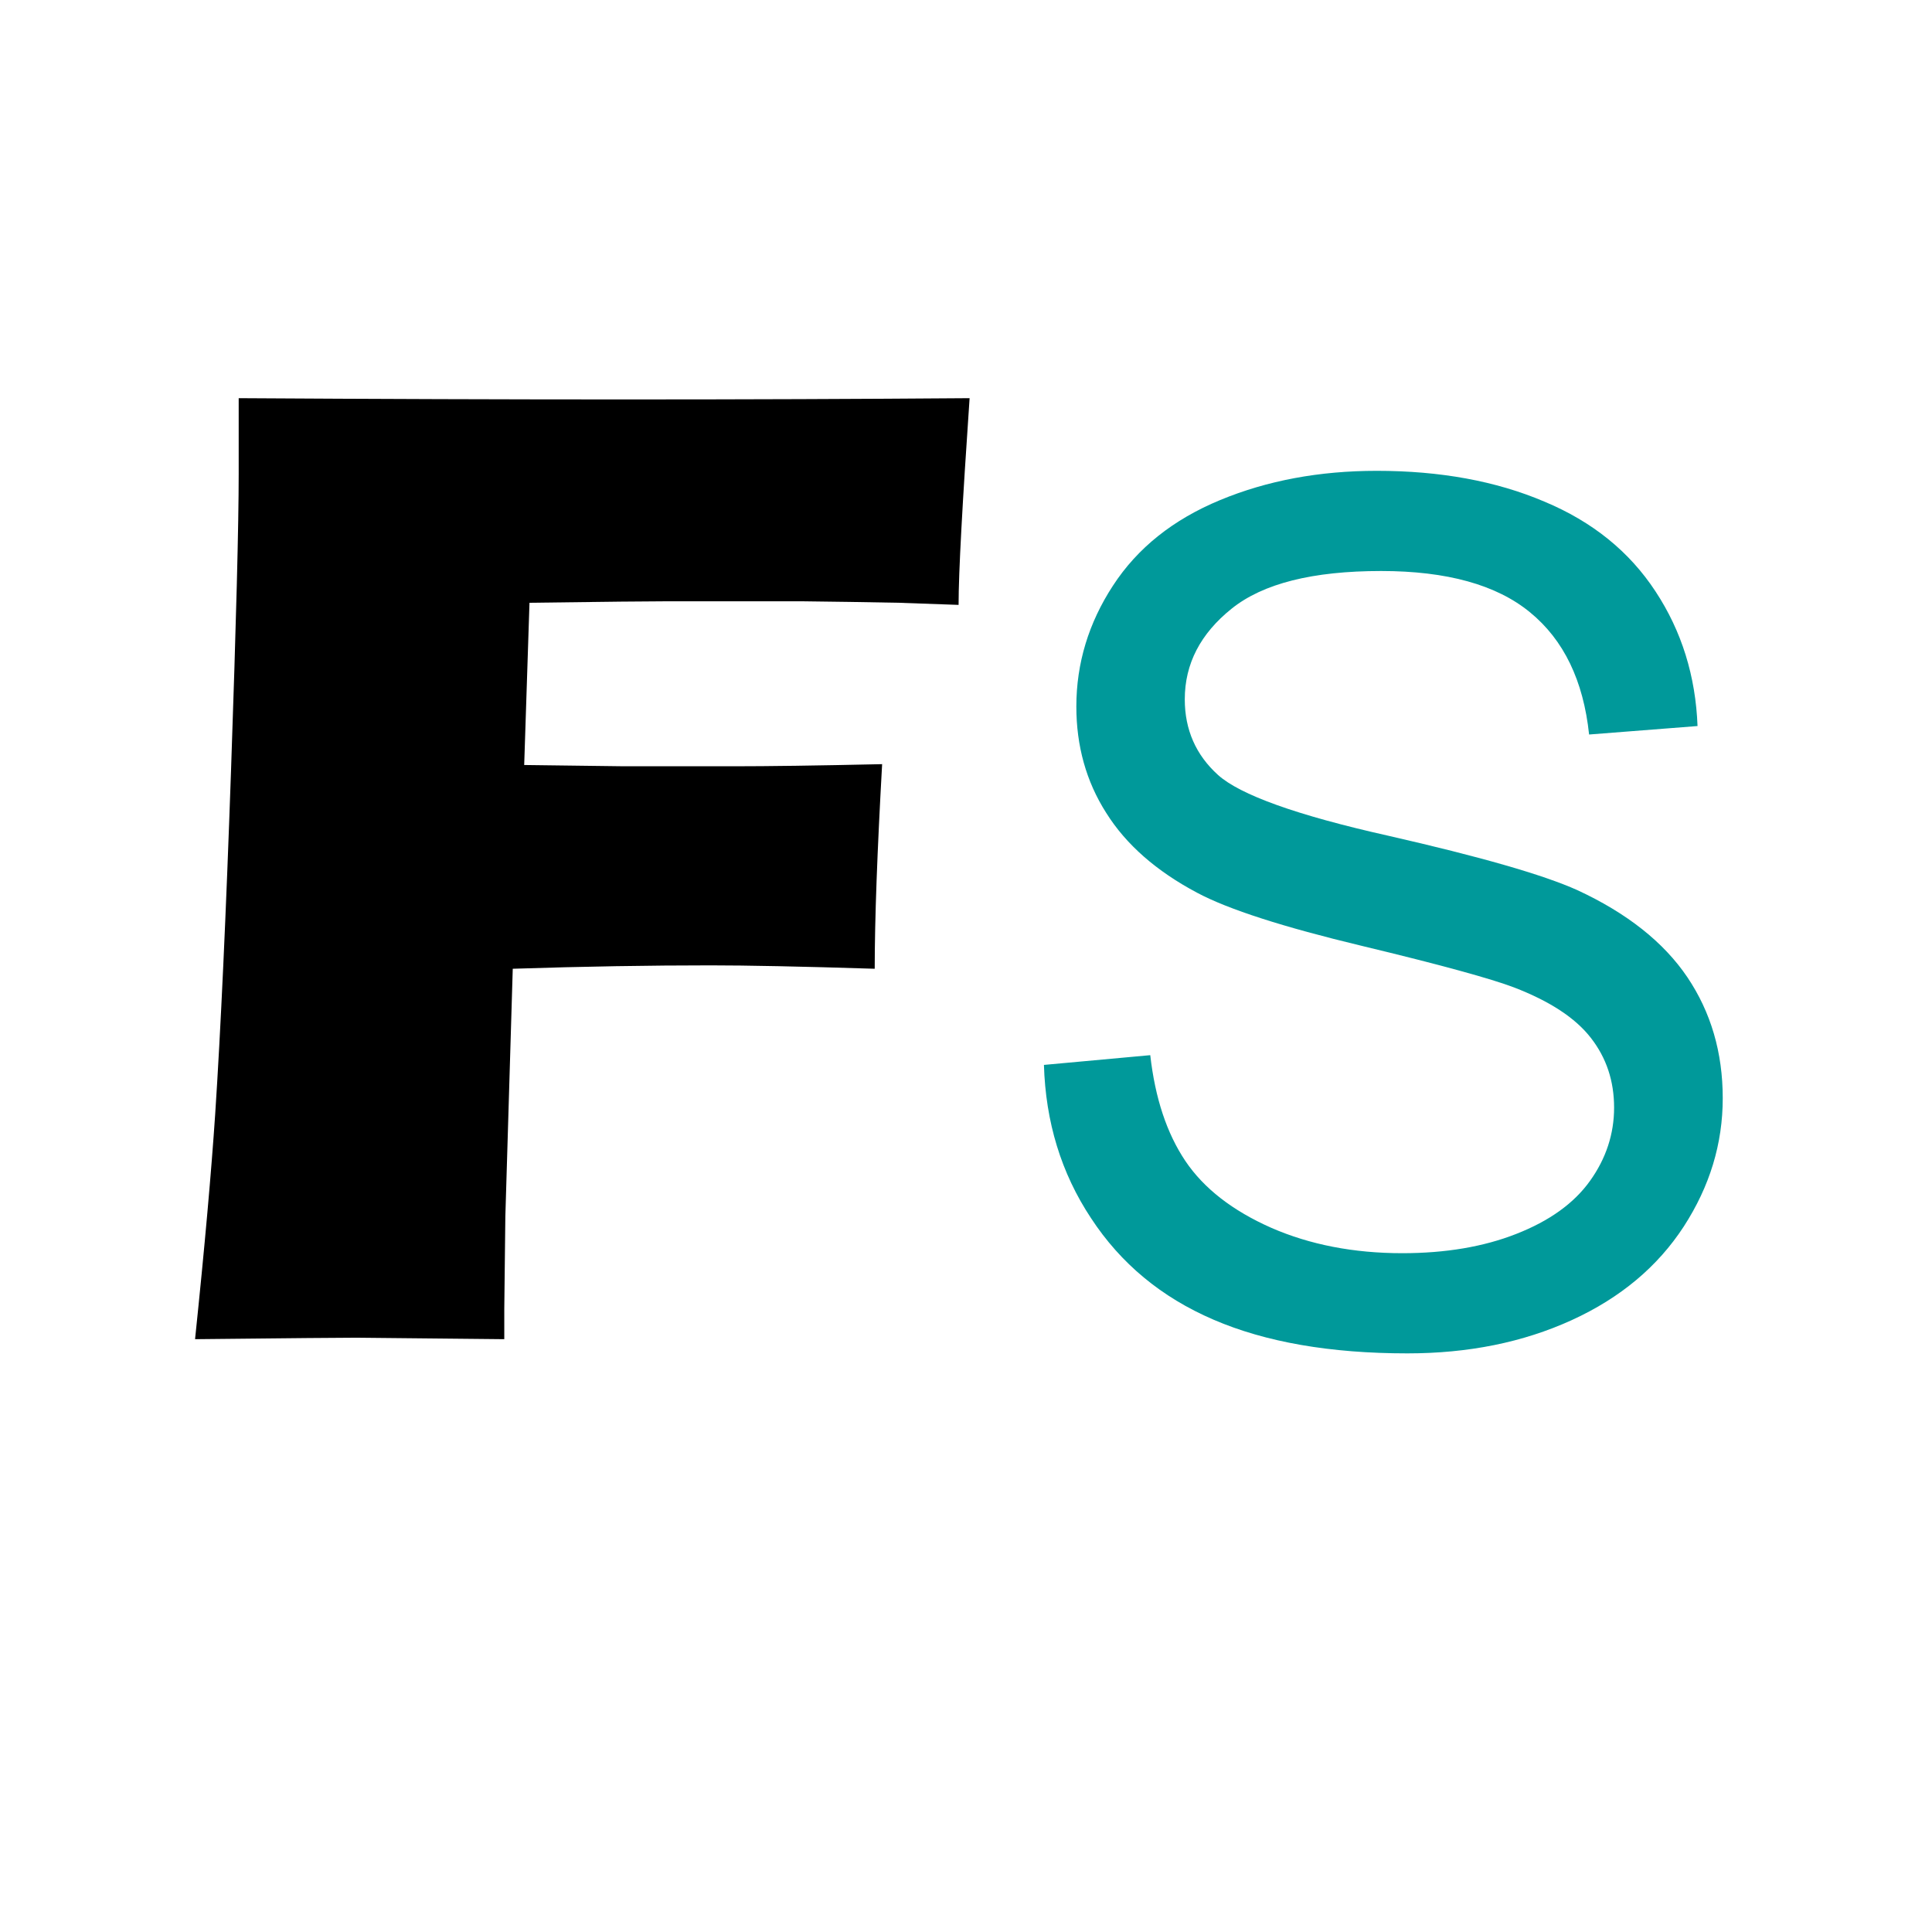 <svg xmlns="http://www.w3.org/2000/svg" version="1.1" xmlns:xlink="http://www.w3.org/1999/xlink" xmlns:svgjs="http://svgjs.com/svgjs" width="295" height="295"><rect width="100%" height="100%" fill="#333333" stroke="none"/><svg xmlns="http://www.w3.org/2000/svg" xml:space="preserve" width="295" height="295" viewBox="0 0 91.22 91.22" shape-rendering="geometricPrecision" text-rendering="geometricPrecision" image-rendering="optimizeQuality" fill-rule="evenodd" clip-rule="evenodd">
  <path fill="#fff" d="M0 0h91.22v91.22H0z"></path>
  <path d="M9.21 63.23c.46-4.41.77-7.94.95-10.62.26-3.95.51-9.38.75-16.28.24-6.92.36-11.57.36-13.96V18.8c6.51.04 12.59.06 18.19.06 5.67 0 11.11-.02 16.32-.06-.34 4.97-.52 8.22-.52 9.76l-2.83-.1-2.28-.04-2.27-.03h-6.41c-.73 0-2.89.02-6.47.07l-.25 7.66 4.7.06h5.25c1.52 0 3.83-.03 6.95-.1-.23 4.11-.35 7.33-.35 9.66-3.49-.11-6.06-.16-7.75-.16-2.85 0-5.96.05-9.34.16l-.35 11.7-.05 4.36v1.43l-6.98-.07c-.54 0-3.09.02-7.62.07z" fill-rule="nonzero"></path>
  <path d="m49.29 50.28 5.02-.46c.23 2.03.78 3.69 1.66 5 .87 1.29 2.22 2.34 4.05 3.15 1.83.8 3.9 1.2 6.19 1.2 2.03 0 3.83-.3 5.38-.91 1.56-.61 2.72-1.44 3.48-2.5.76-1.06 1.14-2.22 1.14-3.46 0-1.26-.36-2.35-1.1-3.3-.73-.94-1.94-1.73-3.63-2.38-1.08-.41-3.47-1.07-7.18-1.96-3.71-.89-6.3-1.72-7.78-2.51-1.92-1.02-3.35-2.27-4.29-3.77-.95-1.49-1.41-3.17-1.41-5.02 0-2.04.58-3.95 1.73-5.71 1.16-1.78 2.84-3.12 5.06-4.04 2.22-.92 4.68-1.38 7.4-1.38 2.98 0 5.62.48 7.9 1.45 2.28.95 4.03 2.37 5.26 4.25 1.23 1.87 1.89 3.99 1.98 6.35l-5.12.4c-.27-2.55-1.2-4.47-2.79-5.77-1.58-1.3-3.93-1.95-7.03-1.95-3.23 0-5.58.59-7.06 1.78-1.47 1.18-2.21 2.6-2.21 4.28 0 1.44.53 2.63 1.57 3.57 1.03.93 3.7 1.9 8.04 2.87 4.34.99 7.31 1.84 8.93 2.57 2.33 1.08 4.07 2.45 5.19 4.11 1.11 1.65 1.67 3.55 1.67 5.71 0 2.15-.61 4.16-1.84 6.06-1.23 1.89-2.99 3.37-5.29 4.42-2.3 1.05-4.88 1.57-7.76 1.57-3.64 0-6.69-.53-9.15-1.59-2.47-1.06-4.39-2.66-5.79-4.8-1.41-2.13-2.14-4.54-2.22-7.23z" fill="#00999a" fill-rule="nonzero"></path>
</svg><style>@media (prefers-color-scheme: light) { :root { filter: none; } }
</style></svg>